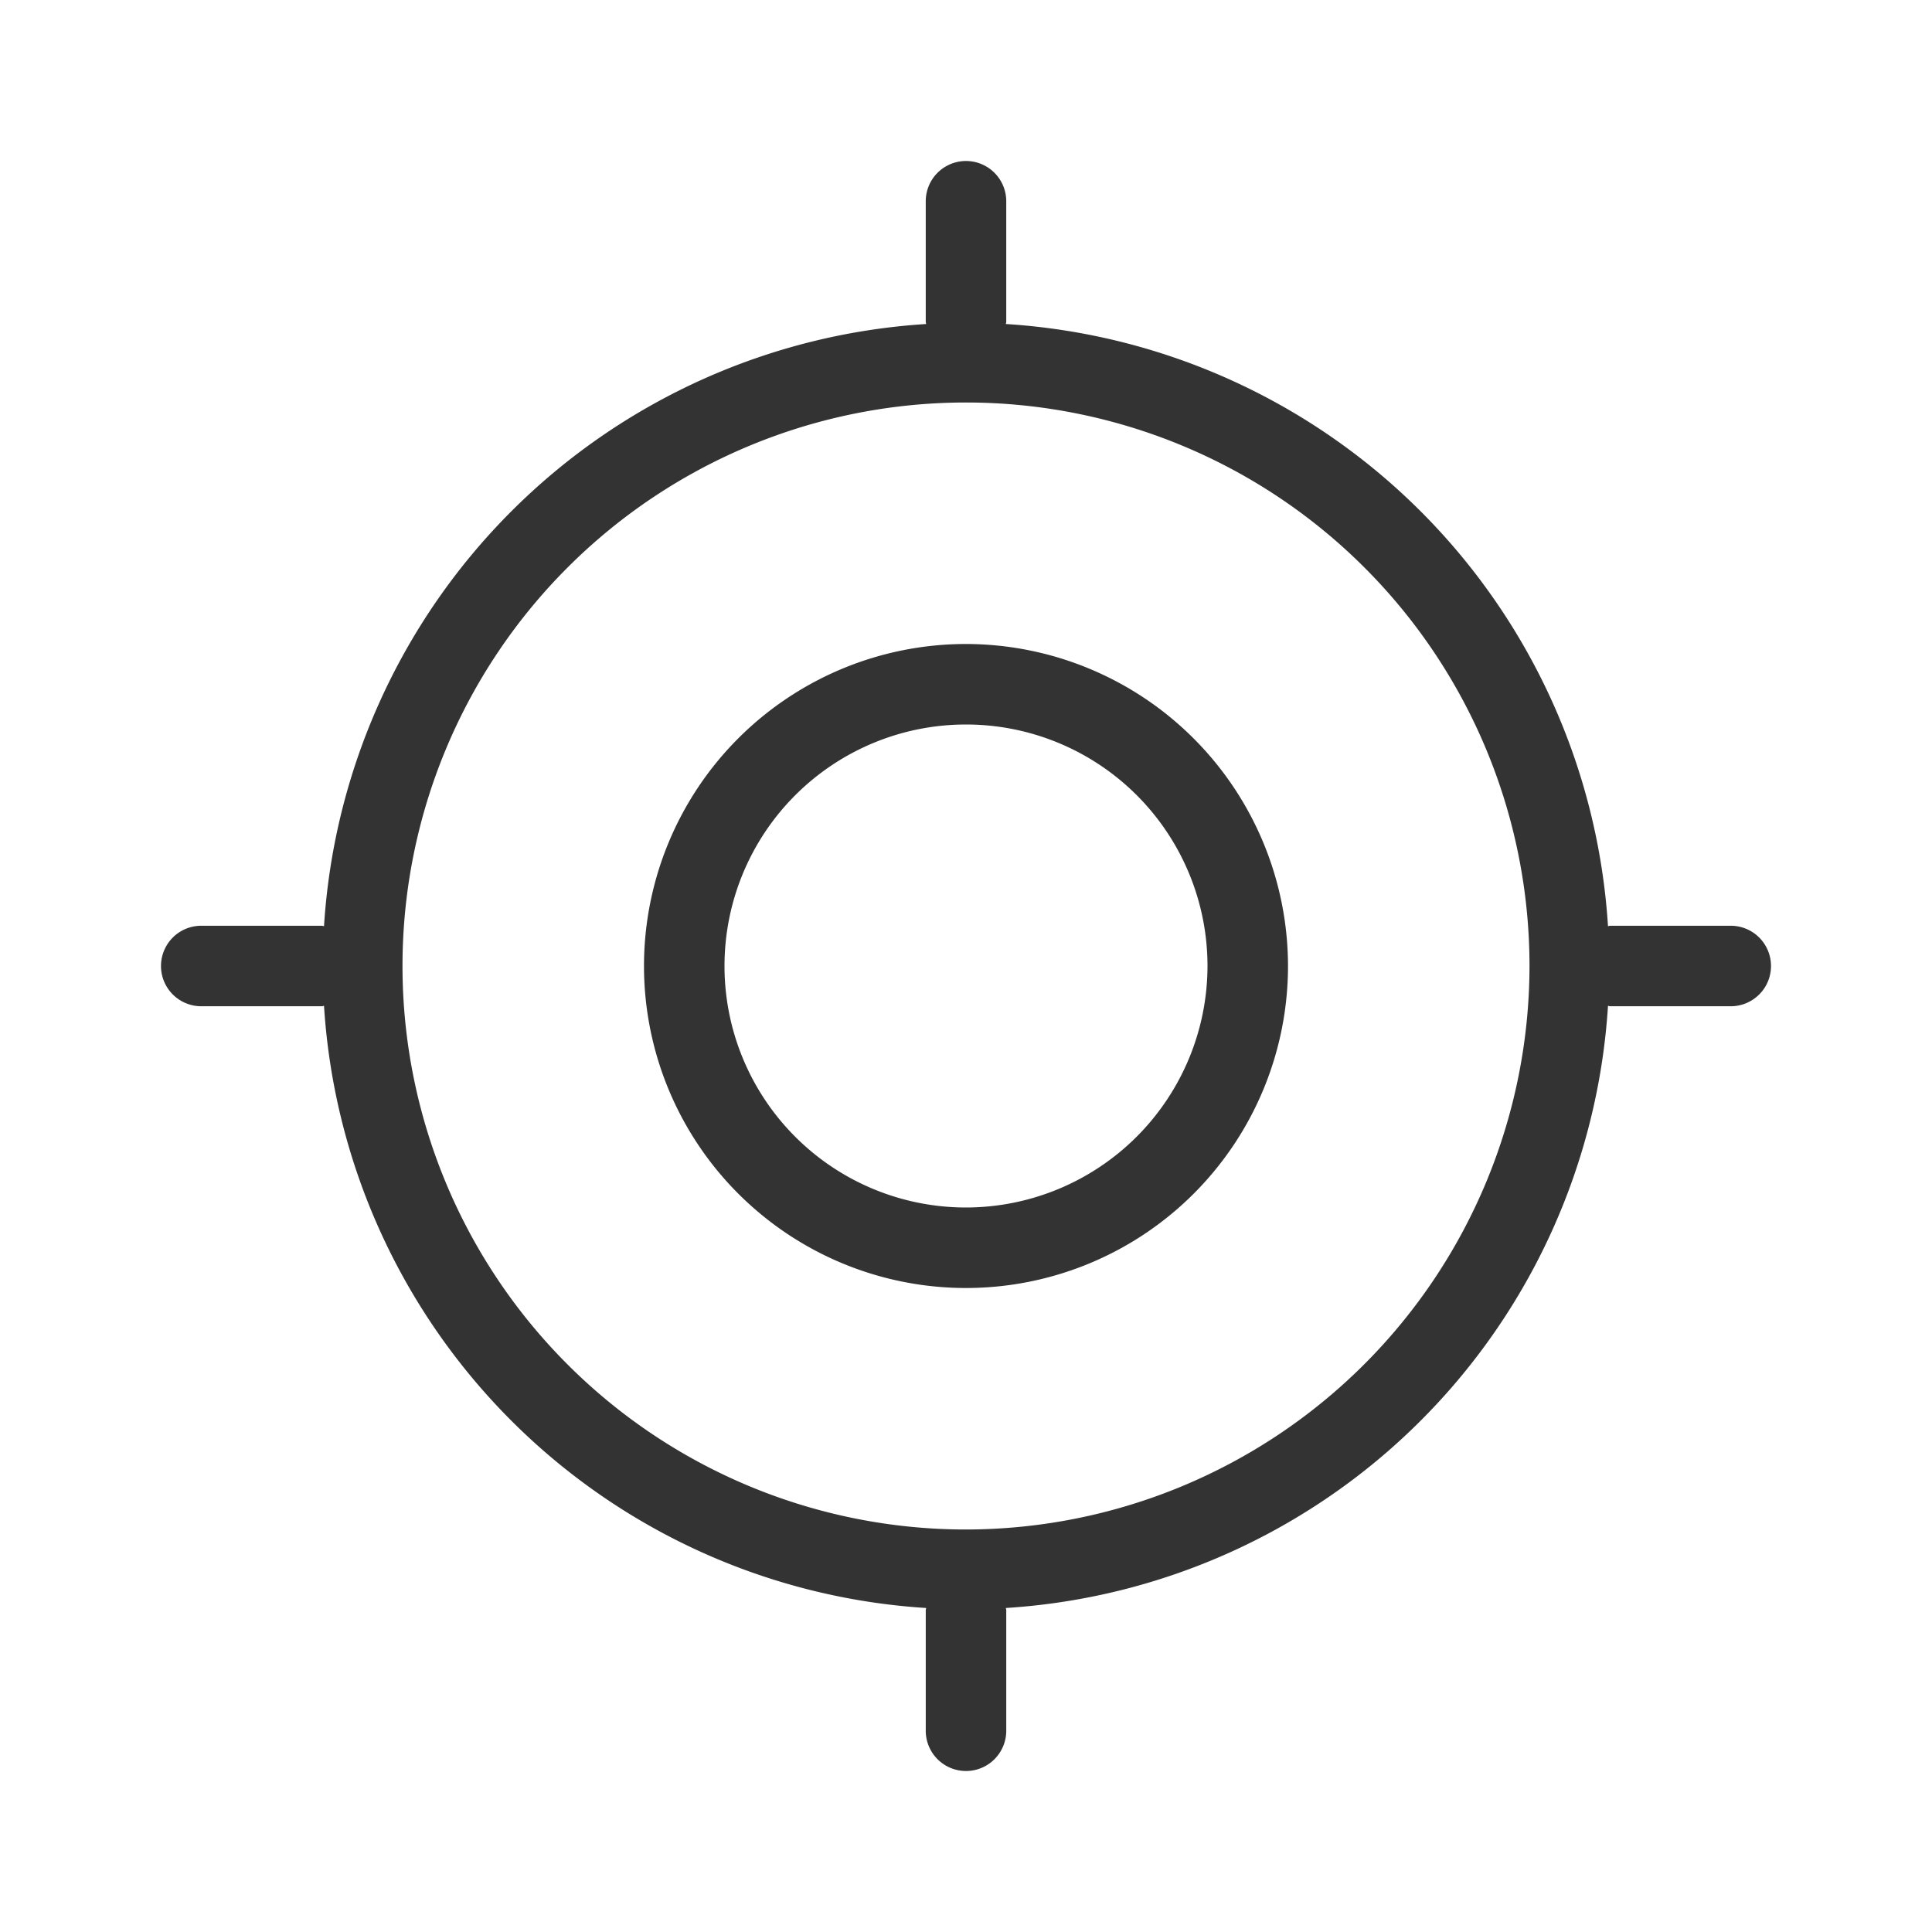 <?xml version="1.0" standalone="no"?><!DOCTYPE svg PUBLIC "-//W3C//DTD SVG 1.1//EN" "http://www.w3.org/Graphics/SVG/1.1/DTD/svg11.dtd"><svg t="1576244097465" class="icon" viewBox="0 0 1024 1024" version="1.1" xmlns="http://www.w3.org/2000/svg" p-id="2575" width="35" height="35" xmlns:xlink="http://www.w3.org/1999/xlink"><defs><style type="text/css"></style></defs><path d="M917.333 490.667h-64c-0.384 0-0.704 0.213-1.067 0.213A341.269 341.269 0 0 0 533.12 171.733c0-0.384 0.213-0.683 0.213-1.067V106.667a21.333 21.333 0 0 0-42.667 0v64c0 0.384 0.213 0.704 0.213 1.067A341.269 341.269 0 0 0 171.733 490.88c-0.363 0-0.683-0.213-1.067-0.213H106.667a21.333 21.333 0 0 0 0 42.667h64c0.384 0 0.704-0.213 1.067-0.213a341.269 341.269 0 0 0 319.147 319.147c0 0.384-0.213 0.683-0.213 1.067v64a21.333 21.333 0 0 0 42.667 0v-64c0-0.384-0.213-0.704-0.213-1.067a341.269 341.269 0 0 0 319.147-319.147c0.384 0 0.683 0.213 1.067 0.213h64a21.333 21.333 0 0 0 0-42.667zM512 810.667a298.667 298.667 0 1 1 298.667-298.667 299.008 299.008 0 0 1-298.667 298.667z" fill="#333333" p-id="2576"></path><path d="M512 341.333a170.667 170.667 0 1 0 170.667 170.667 170.859 170.859 0 0 0-170.667-170.667z m0 298.667a128 128 0 1 1 128-128 128.149 128.149 0 0 1-128 128z" fill="#333333" p-id="2577"></path></svg>